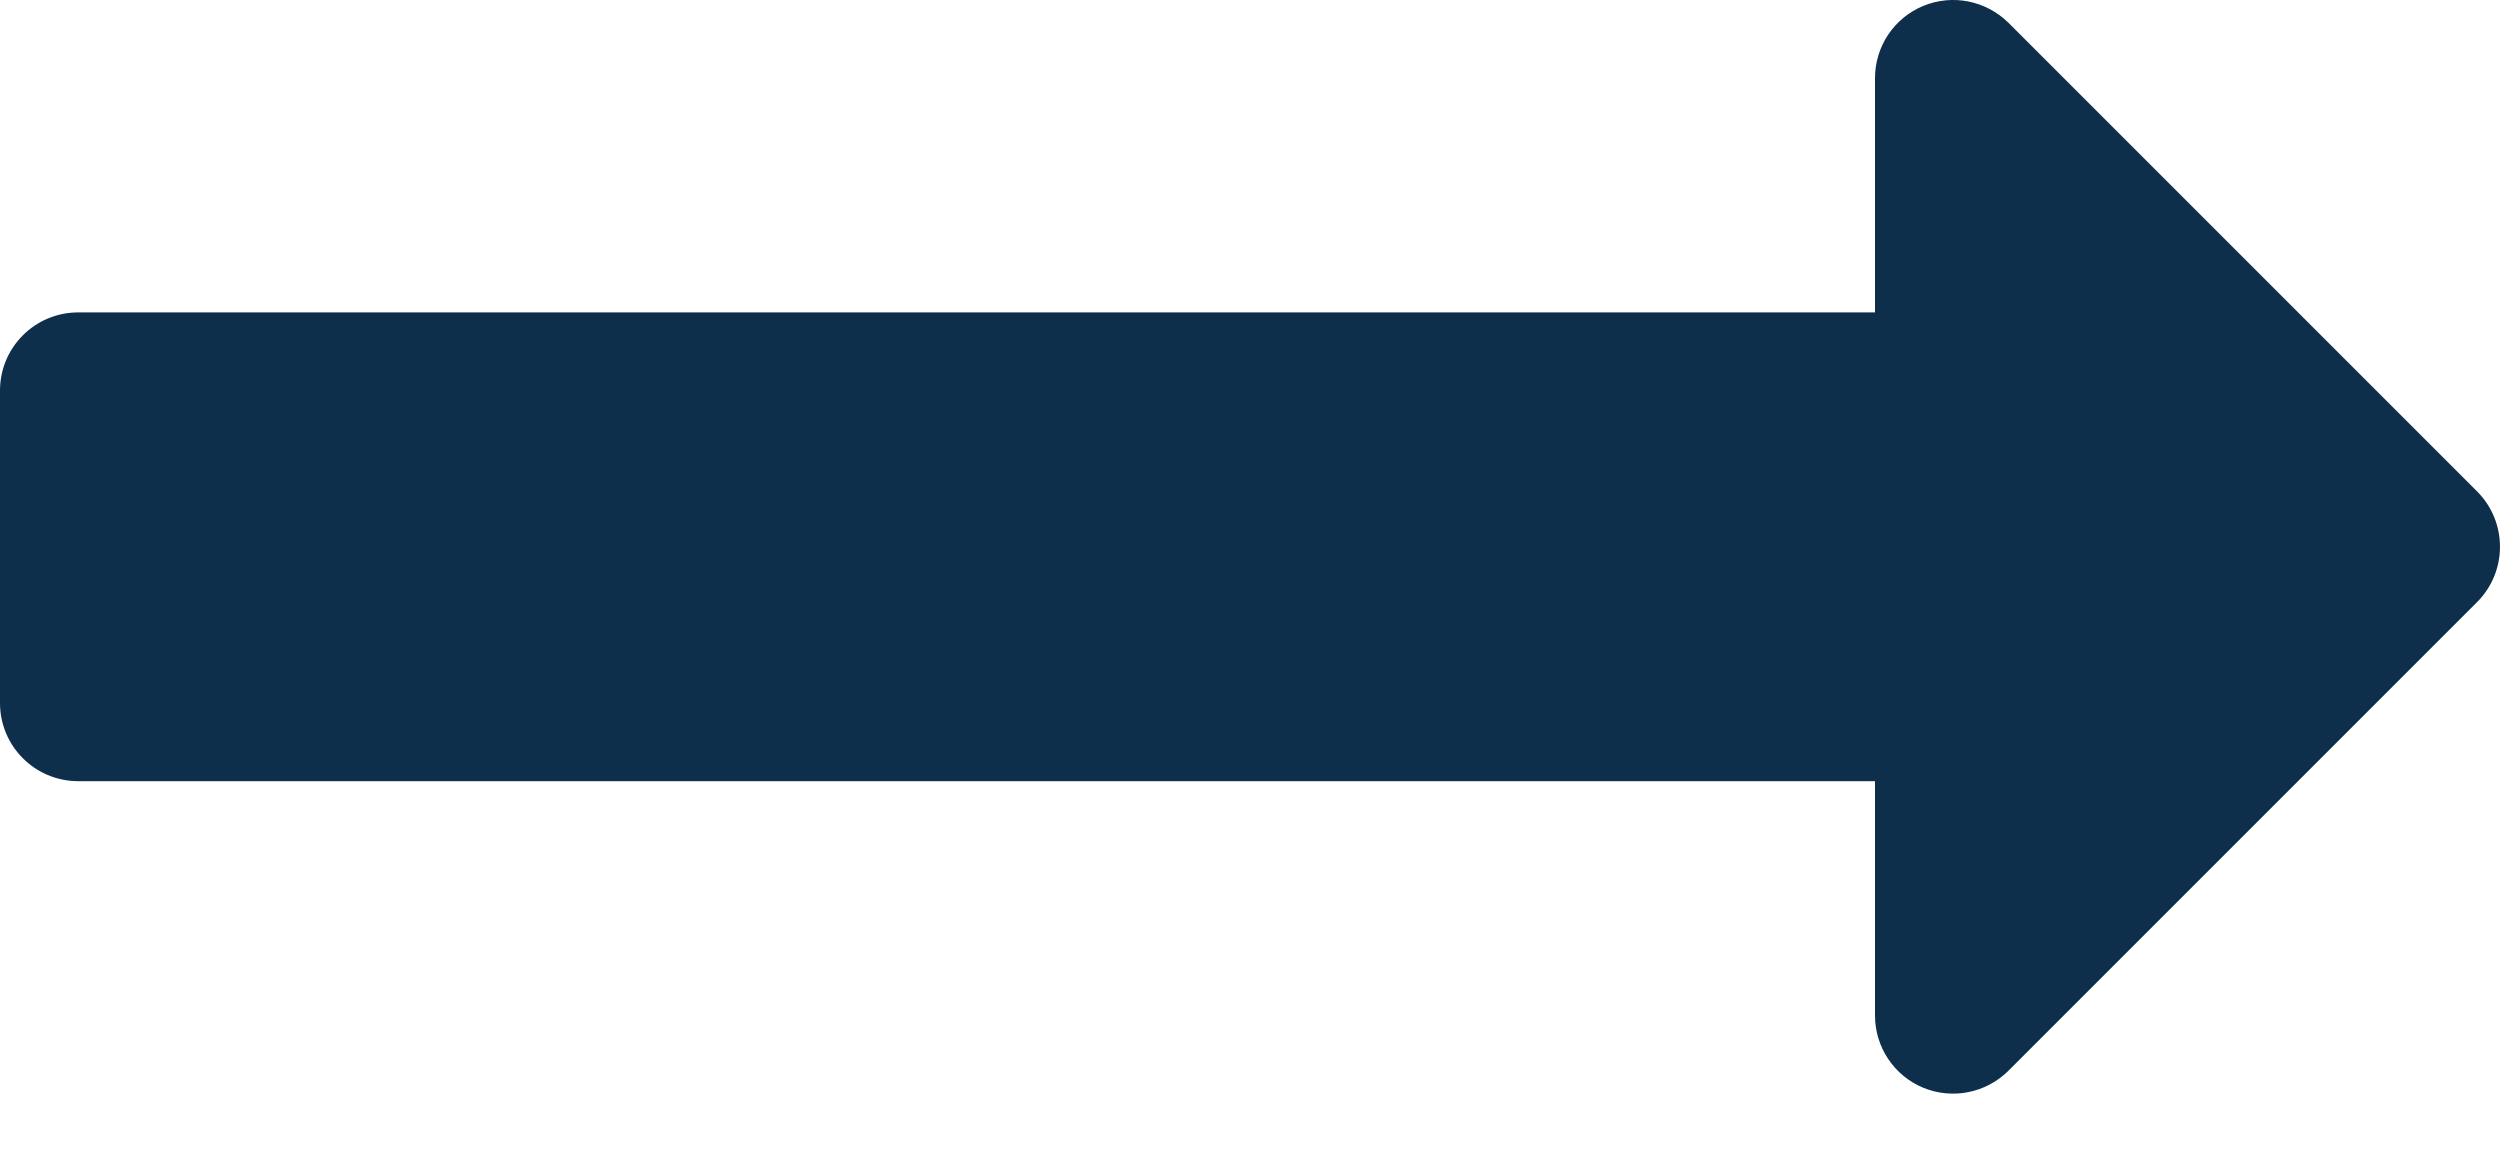 <svg width="30" height="14" viewBox="0 0 30 14" fill="none" xmlns="http://www.w3.org/2000/svg">
<path d="M0.938 3.749H22.5V0.937C22.5 0.558 22.729 0.215 23.079 0.071C23.43 -0.074 23.831 0.007 24.101 0.273L29.726 5.898C30.091 6.264 30.091 6.858 29.726 7.224L24.101 12.849C23.831 13.117 23.43 13.197 23.079 13.053C22.729 12.909 22.5 12.565 22.5 12.187V9.374H0.938C0.42 9.374 0 8.954 0 8.437V4.687C0 4.168 0.42 3.749 0.938 3.749Z" fill="#0E2F4B"/>
</svg>
